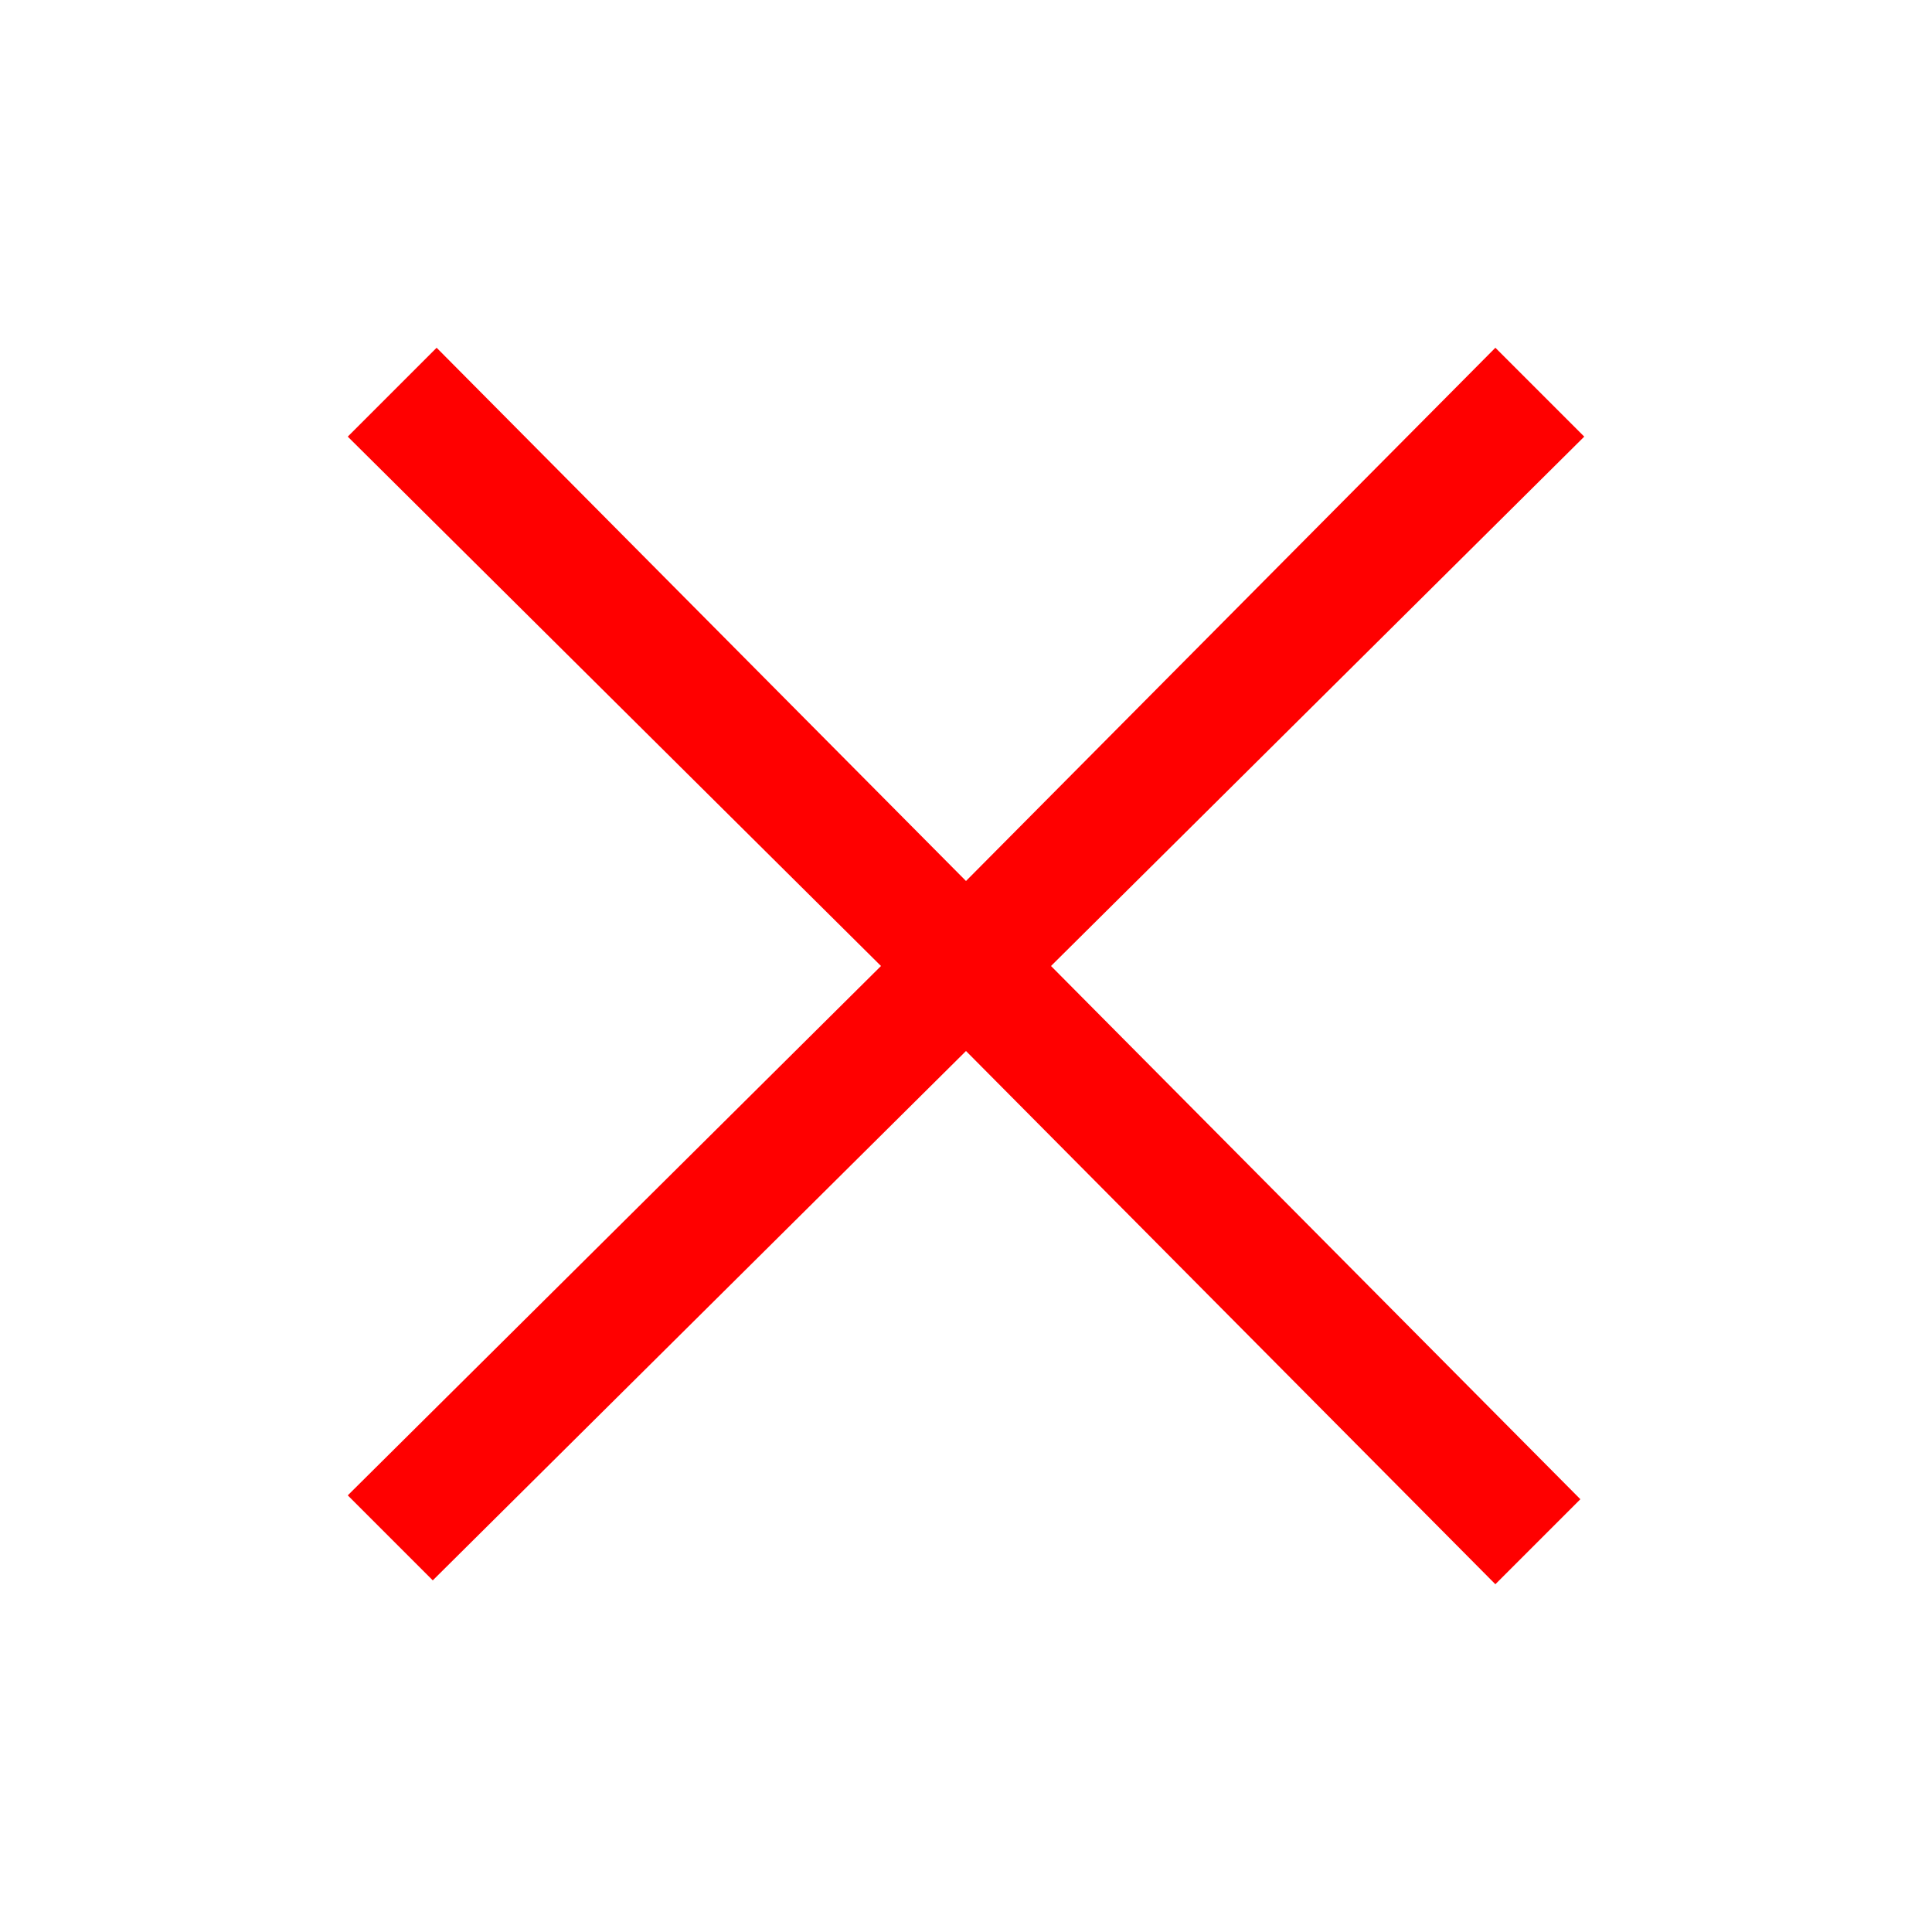 <?xml version="1.0" encoding="utf-8"?>
<!-- Generator: Adobe Illustrator 22.1.0, SVG Export Plug-In . SVG Version: 6.00 Build 0)  -->
<svg version="1.1" id="Слой_1" xmlns="http://www.w3.org/2000/svg" xmlns:xlink="http://www.w3.org/1999/xlink" x="0px" y="0px"
	 viewBox="0 0 50 50" style="enable-background:new 0 0 50 50;" xml:space="preserve">
<style type="text/css">
	.st0{fill:#FF0000;}
</style>
<g id="surface1">
	<path class="st0" d="M11.3,9L9,11.3L22.8,25L9,38.7l2.2,2.2L25,27.2L38.7,41l2.2-2.2L27.2,25L41,11.3L38.7,9L25,22.8L11.3,9z"/>
</g>
</svg>
